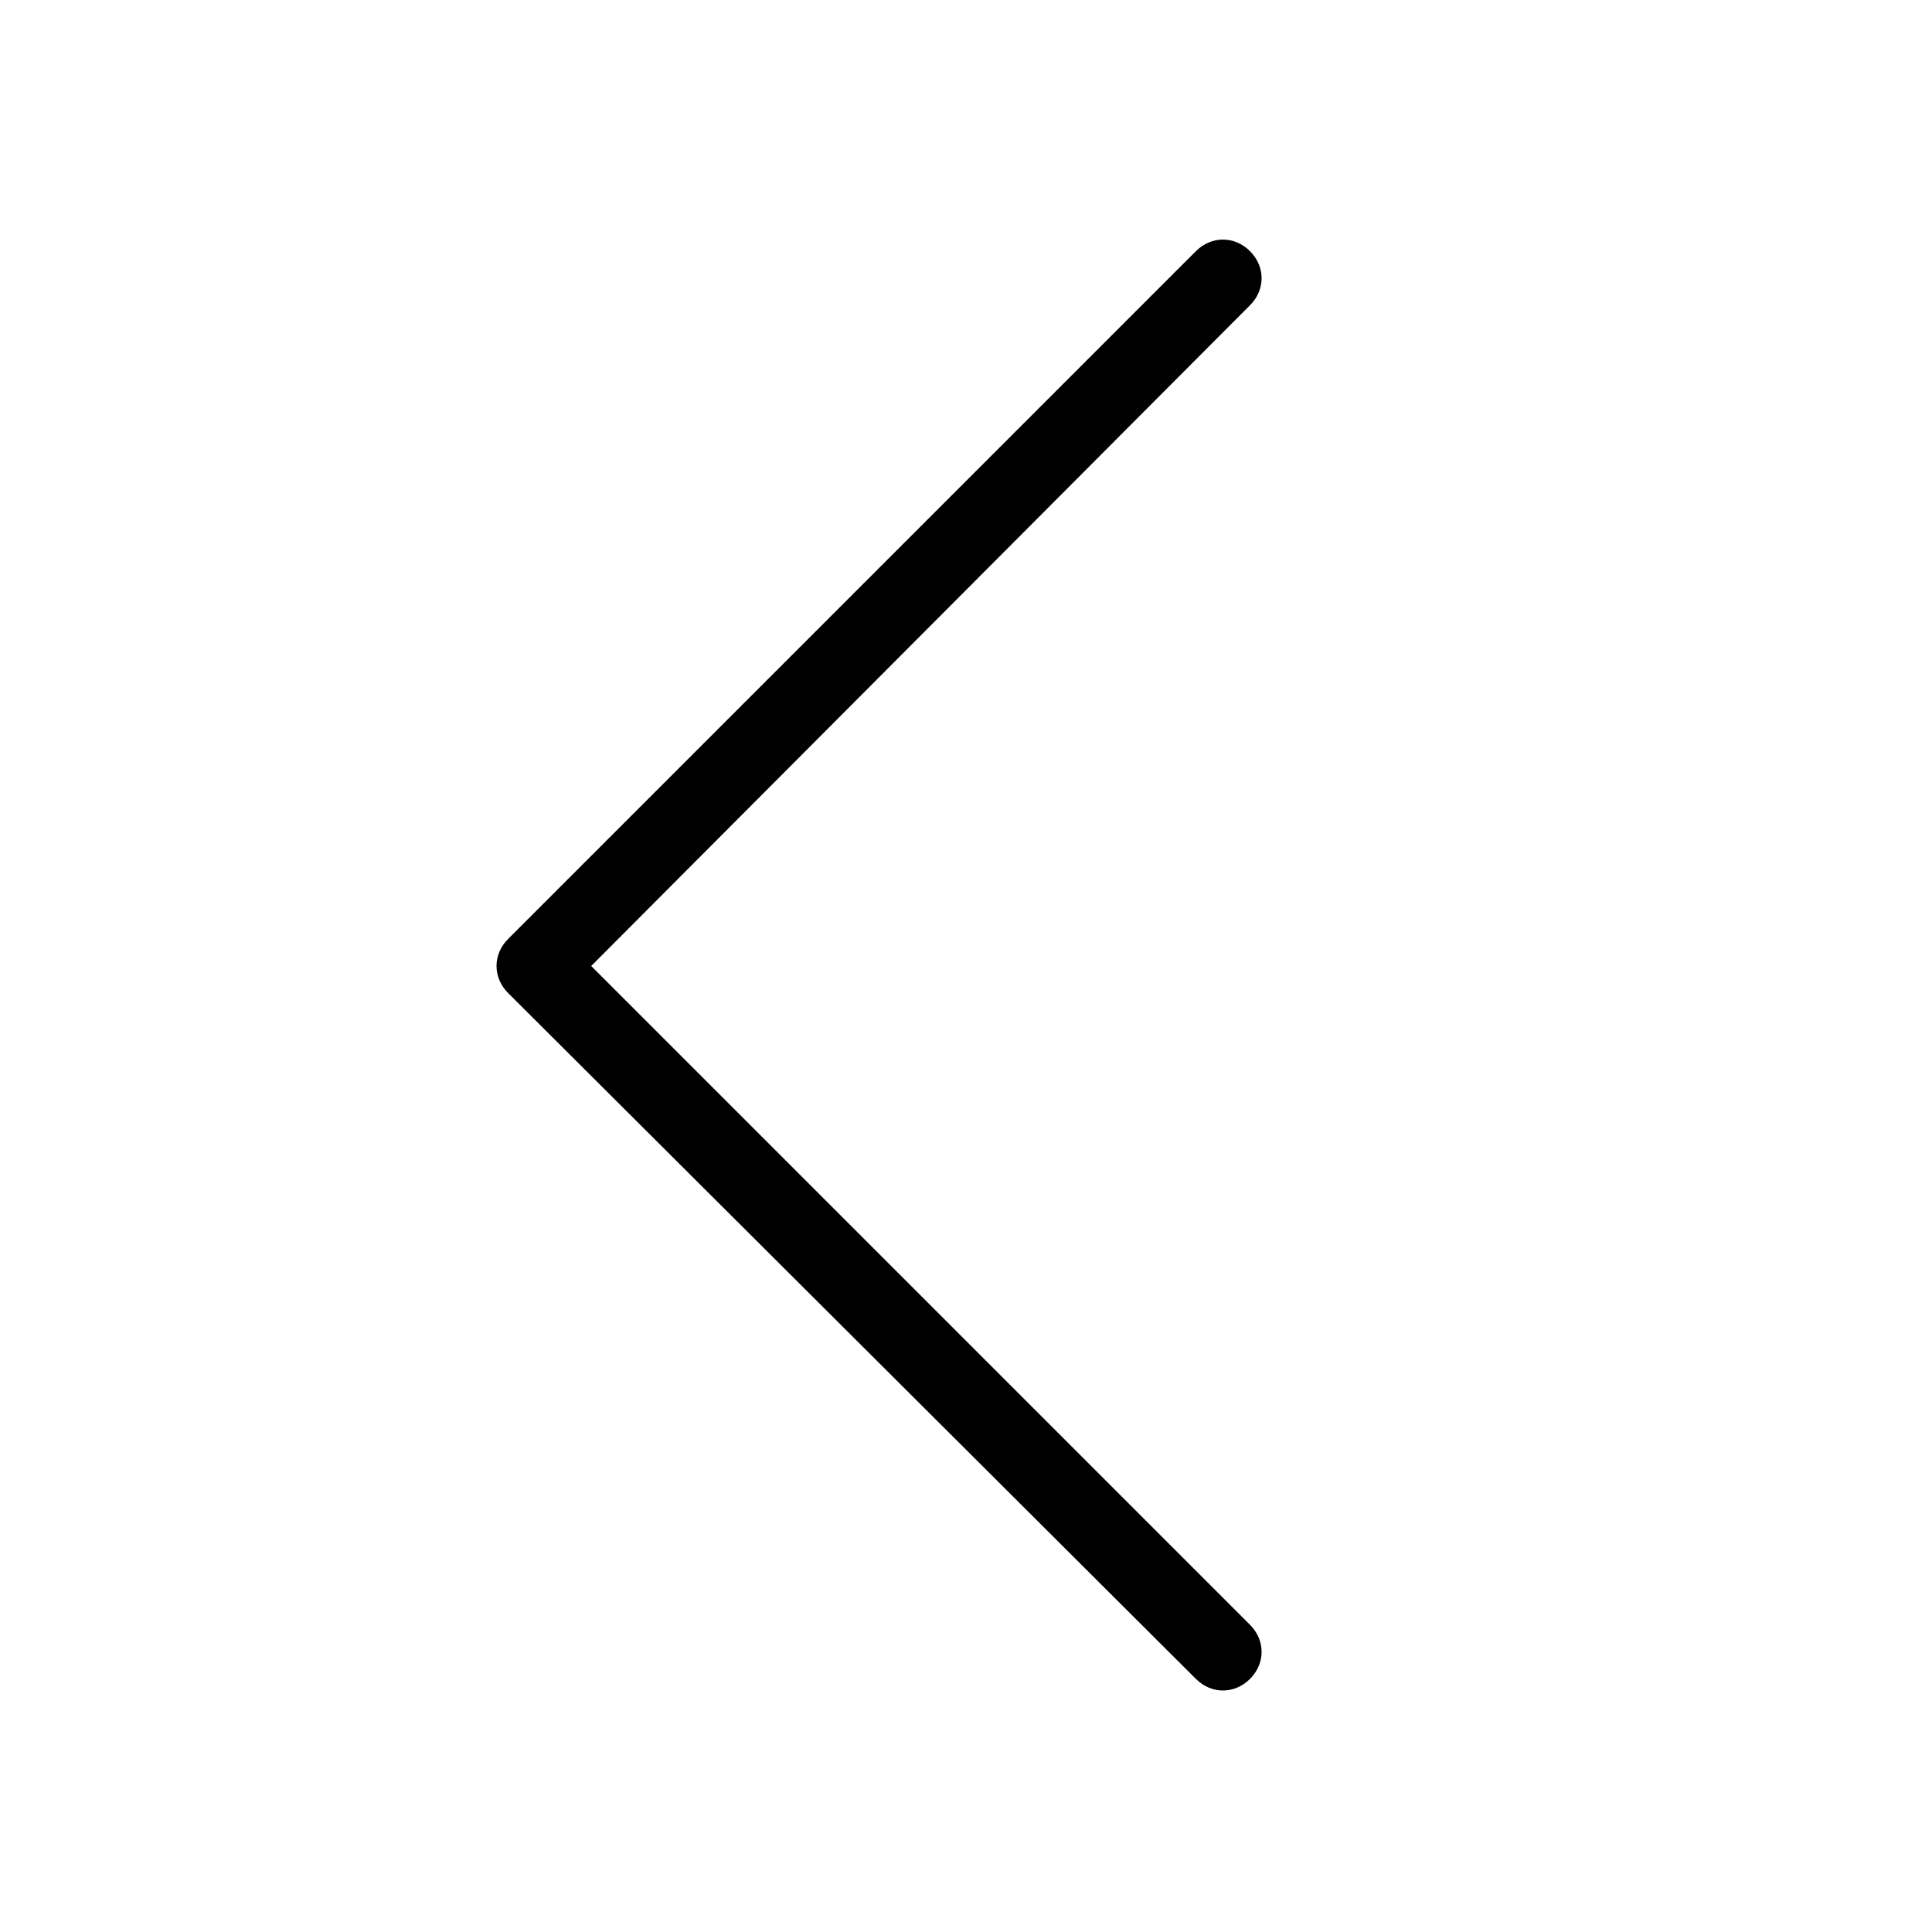 <svg xmlns="http://www.w3.org/2000/svg" width="100" height="100"><style></style><path d="M63.3 87.5c-.5 0-1-.2-1.4-.6L26.3 51.4c-.8-.8-.8-2 0-2.8L61.9 13c.8-.8 2-.8 2.8 0s.8 2 0 2.8L30.6 50l34.1 34.1c.8.8.8 2 0 2.8-.4.4-.9.6-1.4.6z" id="ol"/></svg>

